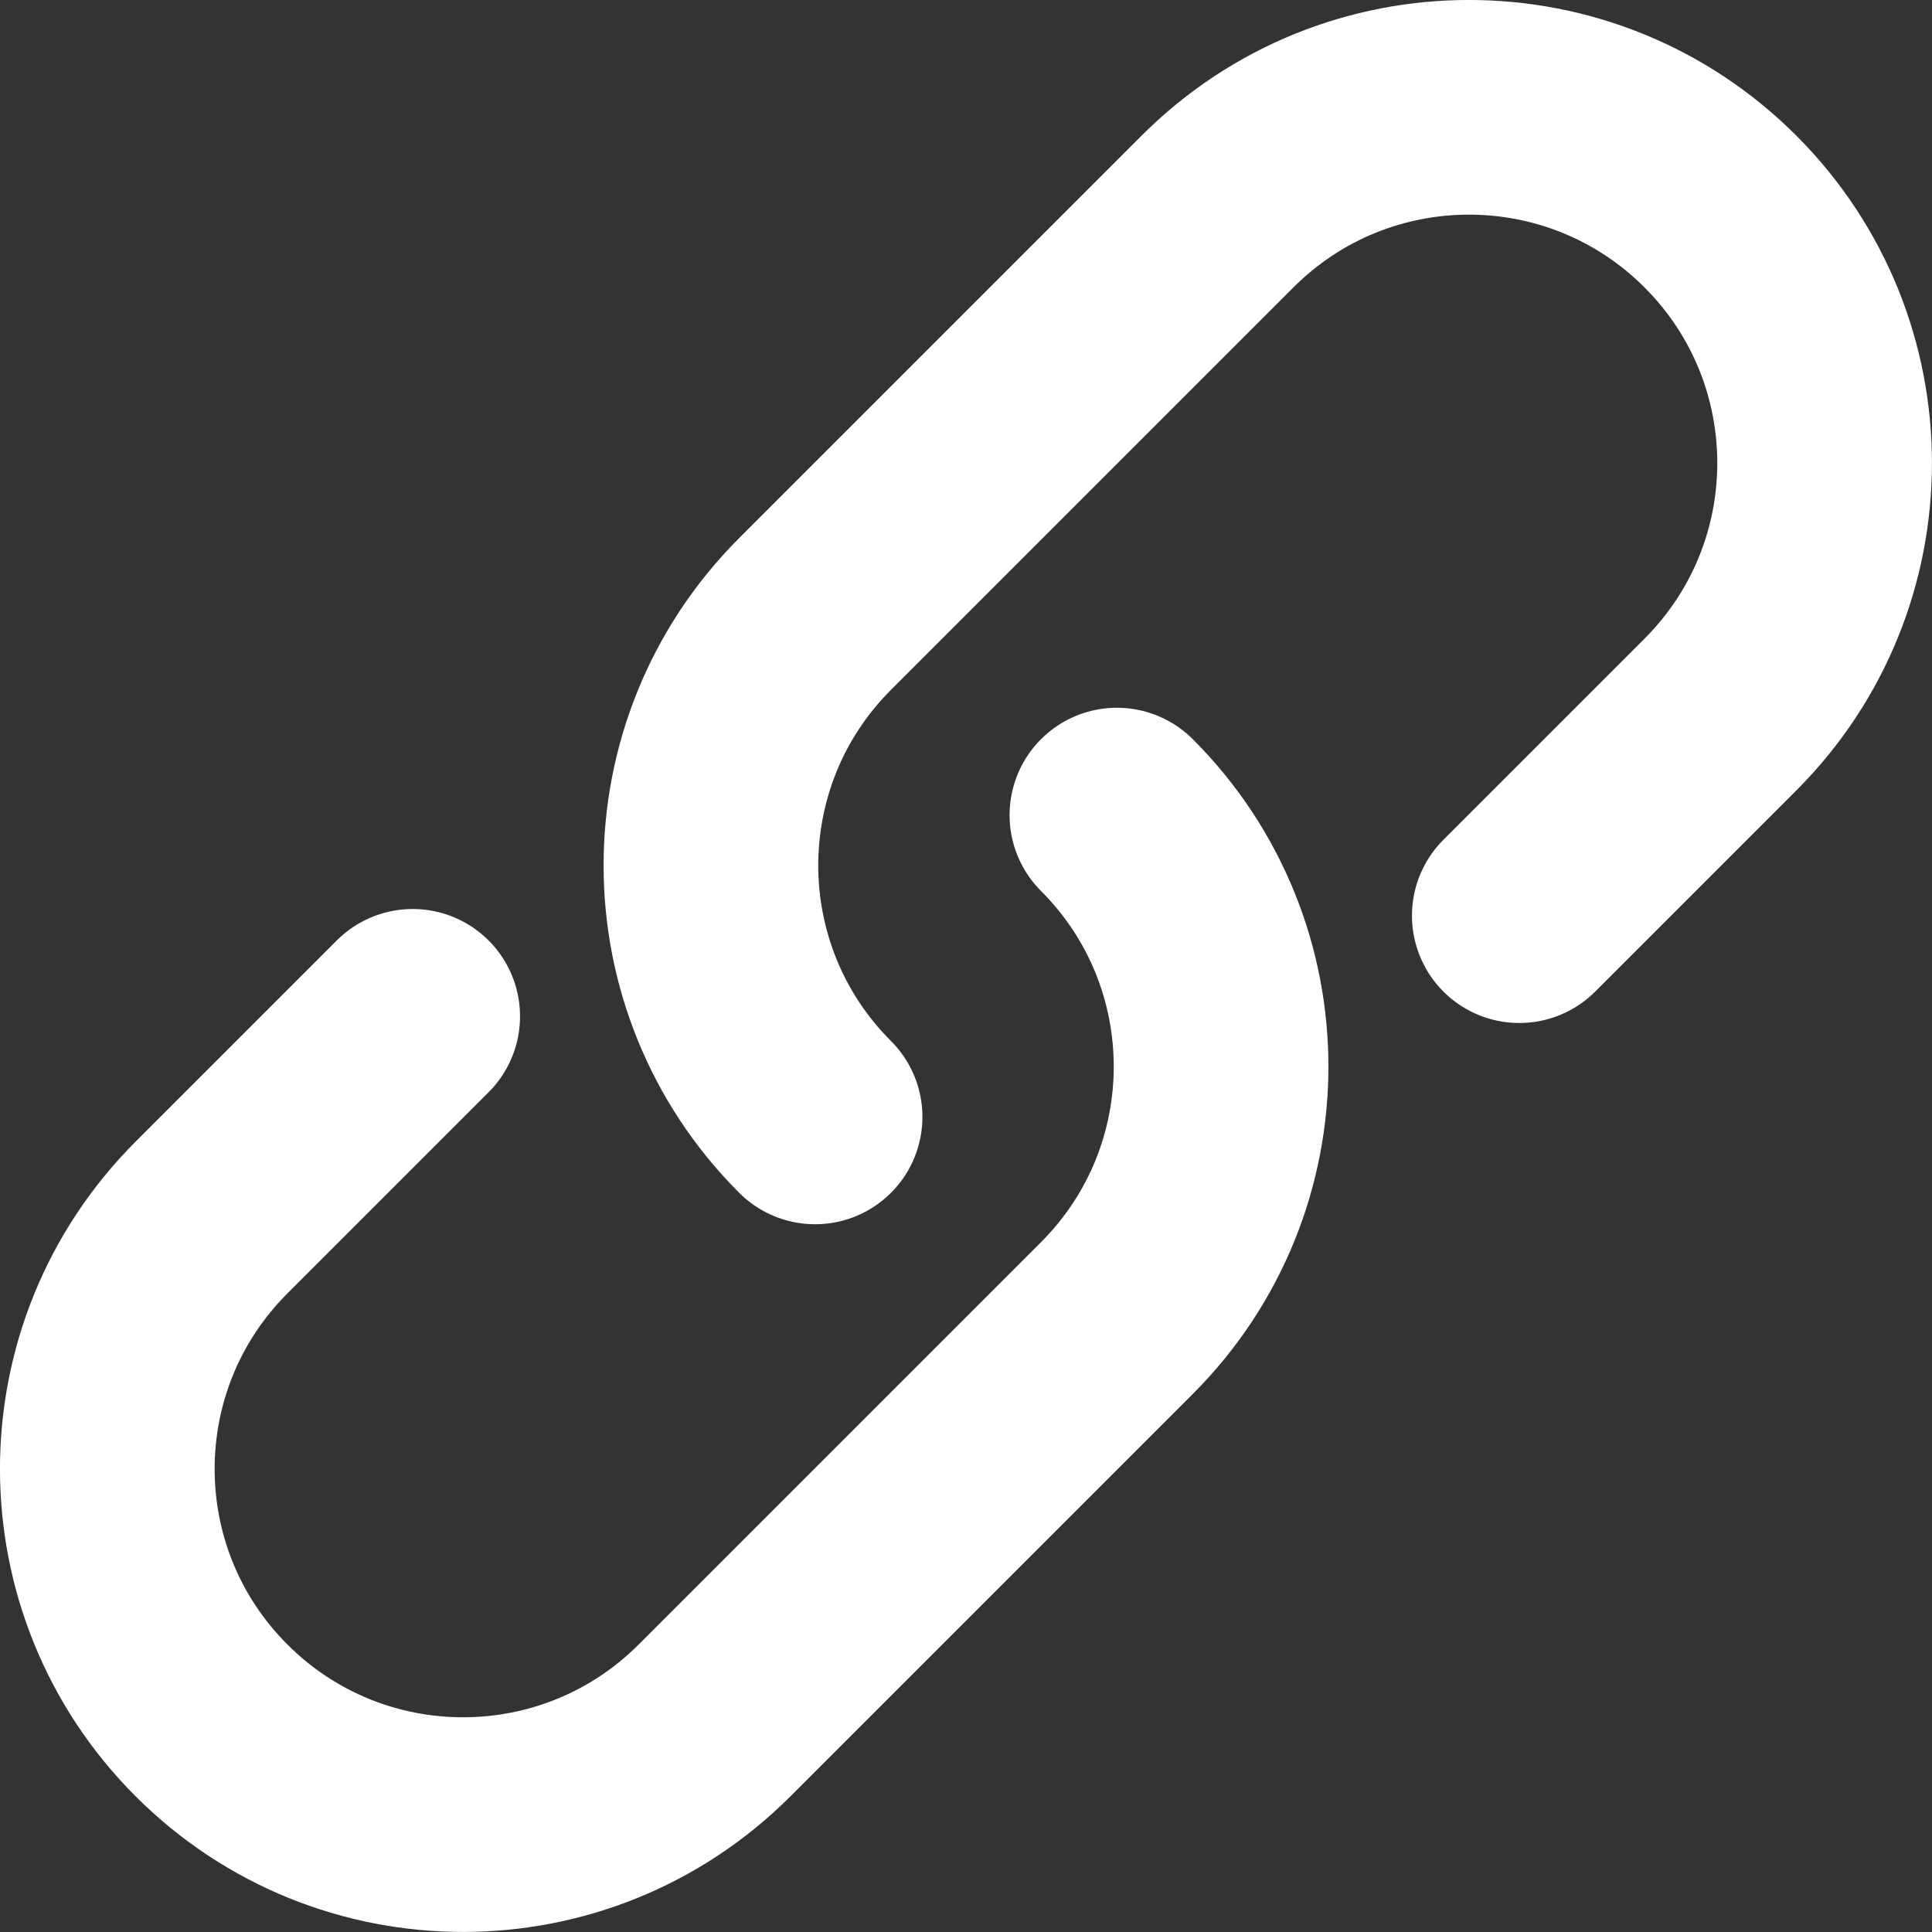 <svg width="18" height="18" viewBox="0 0 18 18" fill="none" xmlns="http://www.w3.org/2000/svg">
<rect x="0" y="0" width="18" height="18" fill="#333333" stroke="none"/>
<path d="M10.406 7.594C11.7 8.888 11.7 10.986 10.406 12.28L6.657 16.029C5.363 17.323 3.265 17.323 1.971 16.029C0.676 14.735 0.676 12.637 1.971 11.343L3.845 9.469M7.594 10.406C6.3 9.112 6.3 7.014 7.594 5.72L11.343 1.971C12.637 0.676 14.735 0.676 16.029 1.971C17.323 3.265 17.323 5.363 16.029 6.657L14.155 8.531" stroke="#fff"  stroke-width="2" stroke-linecap="round"/>
</svg>
